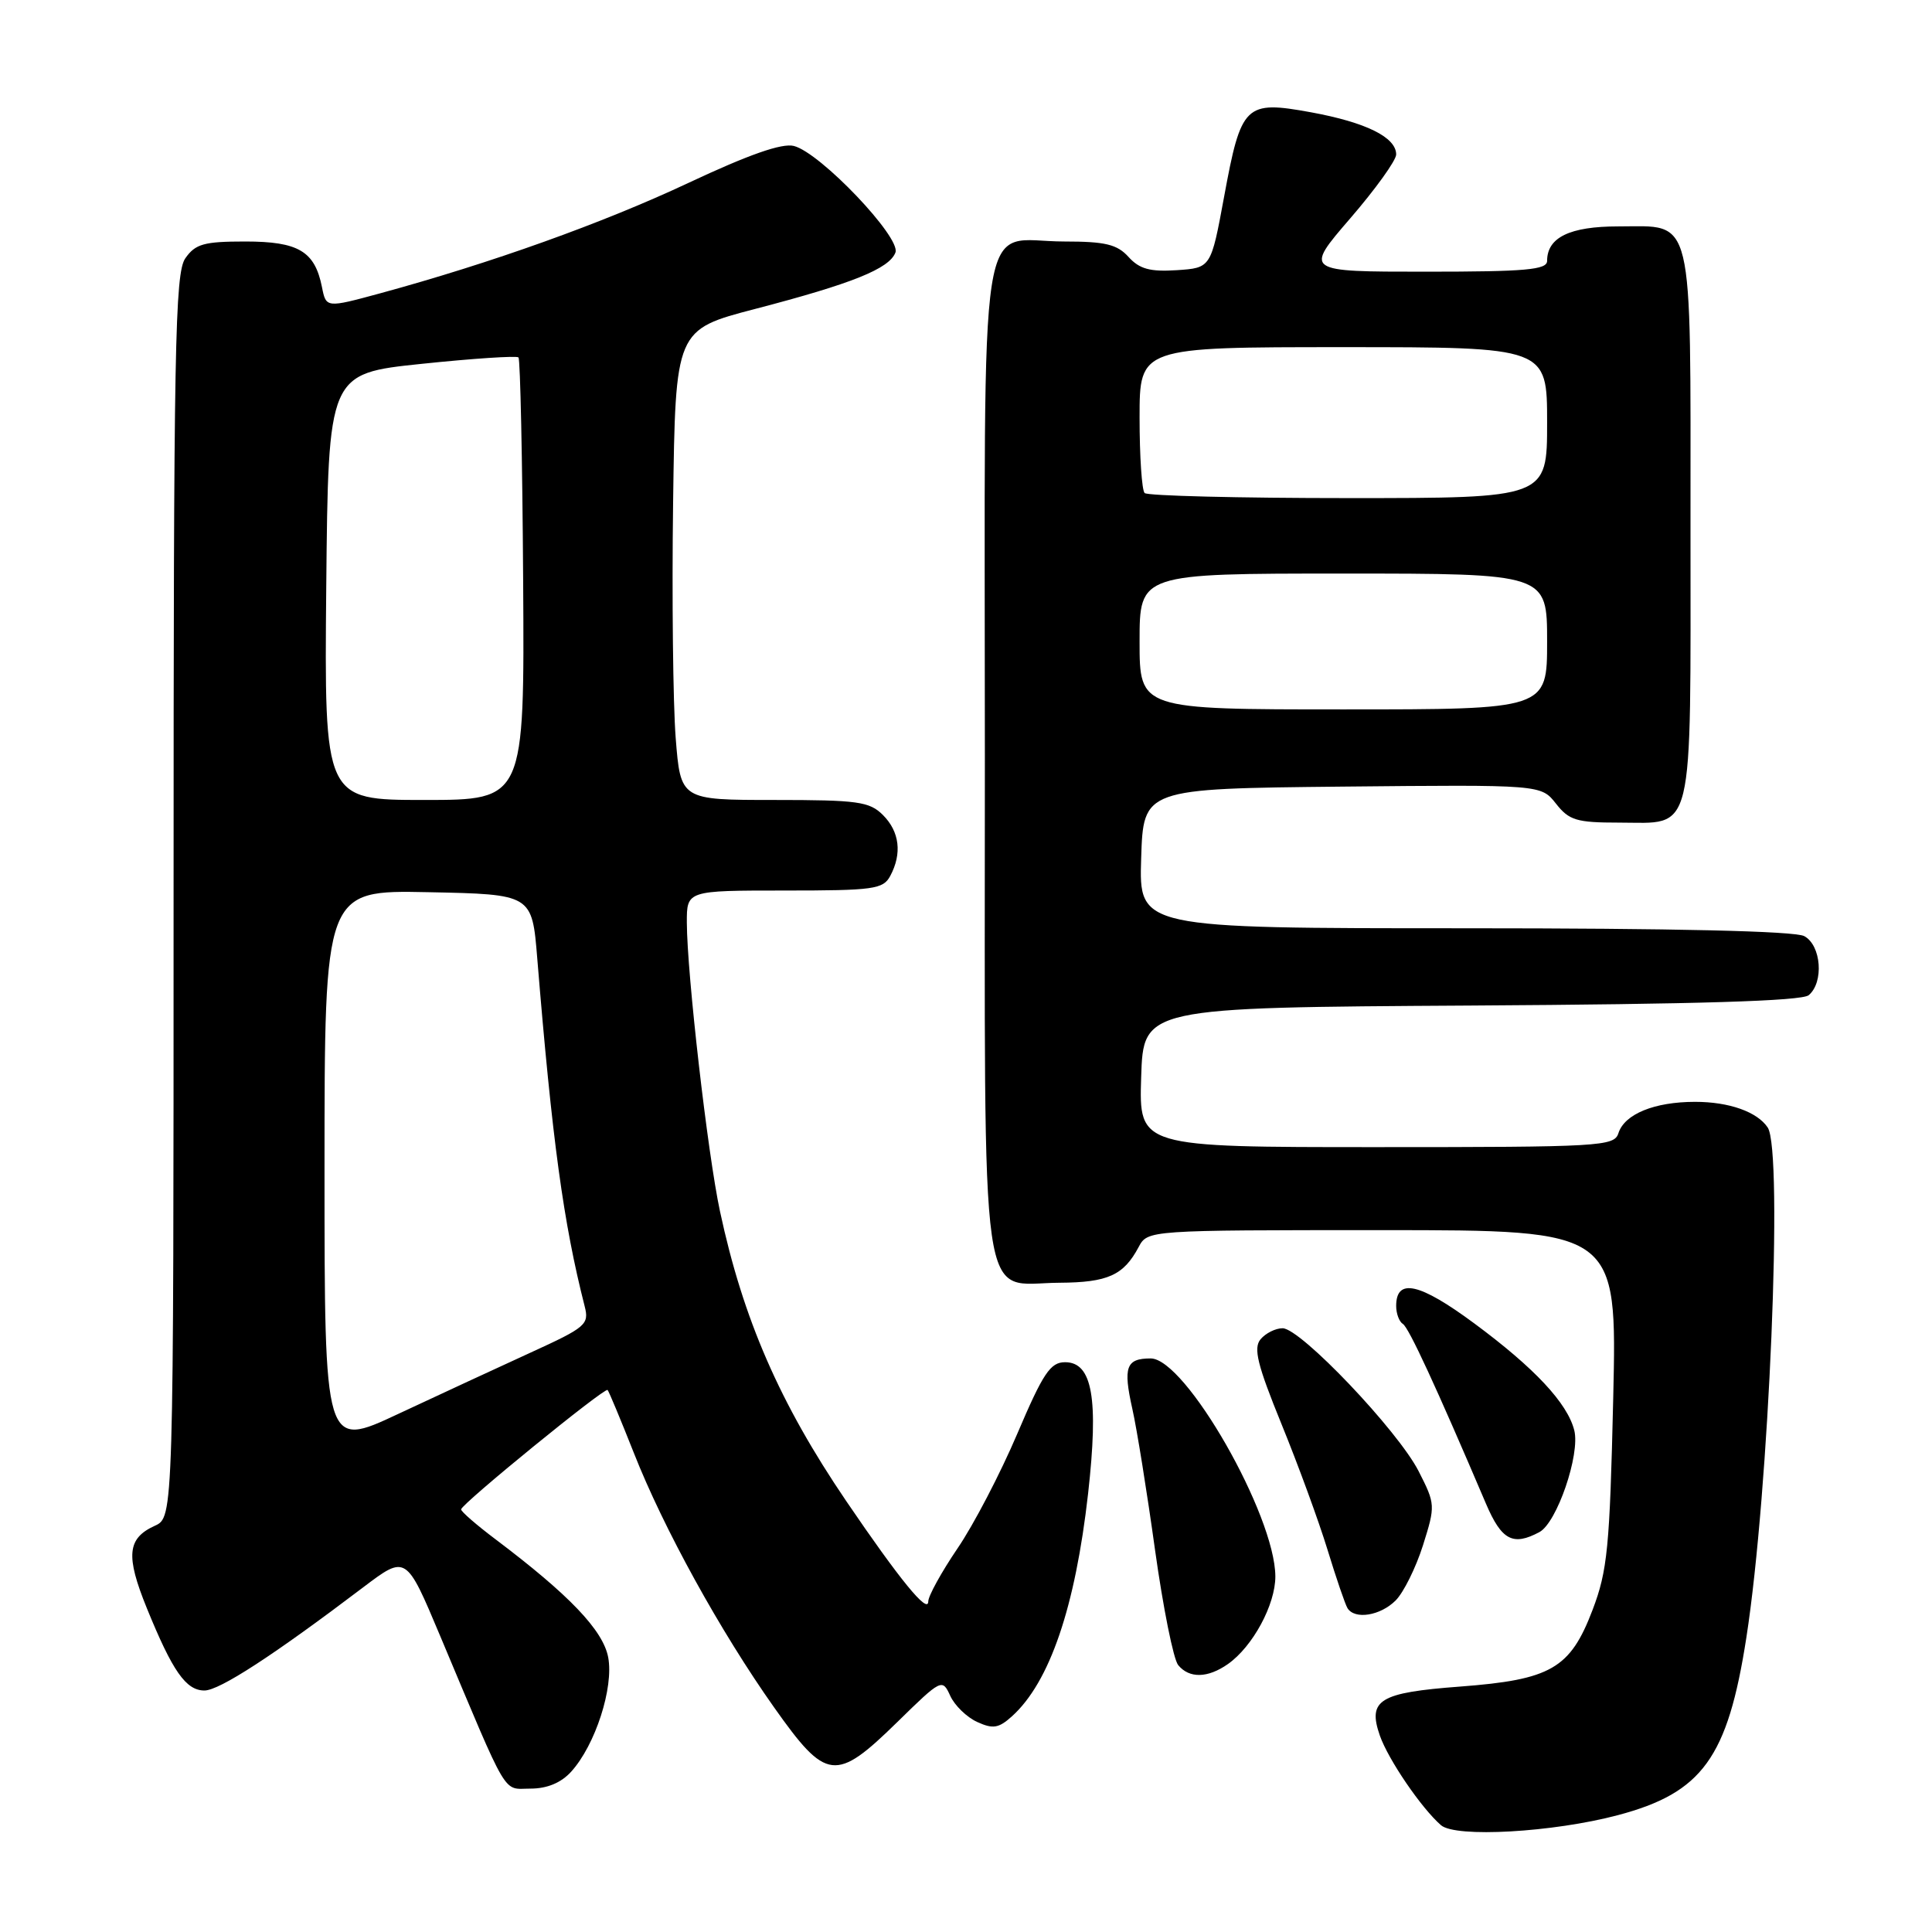 <?xml version="1.0" encoding="UTF-8" standalone="no"?>
<!DOCTYPE svg PUBLIC "-//W3C//DTD SVG 1.1//EN" "http://www.w3.org/Graphics/SVG/1.1/DTD/svg11.dtd" >
<svg xmlns="http://www.w3.org/2000/svg" xmlns:xlink="http://www.w3.org/1999/xlink" version="1.1" viewBox="0 0 256 256">
 <g >
 <path fill="currentColor"
d=" M 214.37 240.52 C 225.57 237.55 228.93 232.91 231.40 217.00 C 234.41 197.68 236.30 152.49 234.23 149.40 C 232.84 147.32 229.12 146.00 224.61 146.00 C 219.21 146.00 215.26 147.62 214.45 150.15 C 213.90 151.90 212.13 152.00 182.40 152.00 C 150.92 152.00 150.92 152.00 151.21 142.75 C 151.50 133.50 151.50 133.50 194.91 133.24 C 224.93 133.06 238.73 132.64 239.66 131.87 C 241.70 130.17 241.33 125.25 239.07 124.04 C 237.82 123.37 221.83 123.00 194.03 123.00 C 150.92 123.00 150.92 123.00 151.21 113.75 C 151.50 104.50 151.50 104.50 177.84 104.23 C 204.19 103.97 204.19 103.97 206.17 106.48 C 207.91 108.70 208.90 109.00 214.50 109.00 C 224.62 109.00 224.00 111.54 224.00 69.76 C 224.00 27.67 224.56 30.00 214.42 30.00 C 208.01 30.00 205.00 31.46 205.00 34.57 C 205.00 35.75 202.19 36.00 188.91 36.00 C 172.82 36.00 172.82 36.00 178.91 28.94 C 182.26 25.06 185.00 21.25 185.00 20.47 C 185.00 18.19 181.01 16.22 173.72 14.88 C 164.99 13.29 164.46 13.80 162.20 26.07 C 160.46 35.50 160.46 35.50 155.93 35.80 C 152.39 36.03 150.99 35.65 149.54 34.05 C 148.03 32.38 146.47 32.00 141.04 32.00 C 129.40 32.00 130.50 24.88 130.50 100.31 C 130.50 176.12 129.63 170.02 140.40 169.97 C 146.78 169.93 148.88 168.99 150.87 165.25 C 152.07 163.00 152.07 163.00 183.17 163.00 C 214.27 163.00 214.27 163.00 213.76 185.25 C 213.30 205.08 213.00 208.13 211.02 213.33 C 208.06 221.10 205.50 222.57 193.47 223.48 C 182.77 224.28 181.19 225.24 182.84 229.98 C 183.96 233.17 188.34 239.59 190.94 241.85 C 192.89 243.53 205.77 242.80 214.37 240.52 Z  M 75.69 234.75 C 78.88 231.23 81.34 223.63 80.59 219.61 C 79.91 216.02 75.45 211.35 65.68 203.98 C 63.14 202.07 61.08 200.28 61.10 200.00 C 61.15 199.27 80.13 183.80 80.51 184.18 C 80.68 184.36 82.24 188.10 83.98 192.50 C 87.92 202.51 95.44 216.16 102.58 226.25 C 109.50 236.03 110.72 236.18 118.90 228.18 C 124.75 222.45 124.86 222.40 125.91 224.70 C 126.49 225.98 128.10 227.54 129.48 228.17 C 131.58 229.13 132.34 229.00 134.10 227.41 C 139.09 222.90 142.48 212.96 144.18 197.89 C 145.59 185.30 144.75 180.50 141.13 180.50 C 139.18 180.50 138.22 181.94 134.79 189.99 C 132.57 195.21 129.01 202.05 126.87 205.18 C 124.74 208.32 123.00 211.48 123.00 212.20 C 122.99 213.94 119.23 209.34 112.13 198.90 C 103.31 185.92 98.46 174.78 95.40 160.50 C 93.76 152.84 91.03 129.01 91.01 122.25 C 91.00 118.00 91.00 118.00 103.96 118.00 C 115.76 118.00 117.02 117.83 117.96 116.07 C 119.55 113.10 119.20 110.20 117.00 108.00 C 115.21 106.21 113.67 106.00 102.59 106.00 C 90.18 106.00 90.18 106.00 89.53 97.75 C 89.18 93.21 89.02 79.19 89.19 66.59 C 89.50 43.69 89.50 43.69 100.08 40.93 C 112.93 37.58 117.83 35.61 118.65 33.46 C 119.41 31.48 108.69 20.22 105.19 19.34 C 103.61 18.94 99.22 20.48 91.19 24.25 C 79.86 29.57 65.08 34.86 50.36 38.87 C 43.21 40.81 43.21 40.81 42.66 38.03 C 41.71 33.28 39.54 32.00 32.49 32.00 C 27.03 32.00 25.89 32.32 24.56 34.22 C 23.18 36.19 23.00 45.88 23.00 118.74 C 23.00 201.04 23.00 201.04 20.52 202.17 C 16.85 203.84 16.63 206.14 19.46 213.10 C 22.86 221.45 24.64 224.00 27.09 224.00 C 29.07 224.00 36.24 219.34 48.15 210.31 C 53.81 206.03 53.81 206.03 58.32 216.76 C 67.54 238.68 66.54 237.00 70.29 237.00 C 72.50 237.00 74.35 236.23 75.69 234.75 Z  M 162.70 220.50 C 165.99 218.19 169.00 212.63 168.99 208.88 C 168.96 200.77 157.08 180.00 152.47 180.00 C 149.21 180.00 148.80 181.13 150.04 186.68 C 150.64 189.33 151.99 197.75 153.05 205.39 C 154.12 213.03 155.49 219.89 156.12 220.64 C 157.59 222.42 160.03 222.37 162.70 220.50 Z  M 184.93 212.07 C 185.98 211.02 187.61 207.73 188.55 204.77 C 190.21 199.49 190.20 199.31 187.98 194.95 C 185.23 189.56 172.33 176.00 169.95 176.00 C 169.01 176.00 167.70 176.66 167.03 177.46 C 166.06 178.64 166.60 180.83 169.81 188.71 C 172.01 194.10 174.75 201.58 175.90 205.34 C 177.05 209.10 178.24 212.58 178.55 213.09 C 179.51 214.64 182.90 214.10 184.93 212.07 Z  M 203.98 203.01 C 206.30 201.77 209.40 192.71 208.60 189.53 C 207.69 185.92 203.33 181.26 195.34 175.35 C 188.08 169.98 185.00 169.30 185.00 173.05 C 185.00 174.06 185.40 175.13 185.89 175.43 C 186.67 175.91 190.28 183.72 196.90 199.25 C 198.97 204.09 200.47 204.89 203.98 203.01 Z  M 151.00 85.00 C 151.00 76.00 151.00 76.00 178.00 76.00 C 205.00 76.00 205.00 76.00 205.00 85.00 C 205.00 94.00 205.00 94.00 178.00 94.00 C 151.00 94.00 151.00 94.00 151.00 85.00 Z  M 151.67 65.33 C 151.30 64.97 151.00 60.47 151.00 55.33 C 151.00 46.00 151.00 46.00 178.00 46.00 C 205.00 46.00 205.00 46.00 205.00 56.00 C 205.00 66.00 205.00 66.00 178.67 66.00 C 164.18 66.00 152.03 65.70 151.67 65.33 Z  M 43.00 154.94 C 43.00 117.94 43.00 117.94 56.75 118.22 C 70.50 118.50 70.50 118.50 71.19 127.00 C 73.16 151.10 74.66 162.06 77.47 173.08 C 78.09 175.50 77.65 175.87 70.32 179.22 C 66.02 181.19 58.11 184.85 52.75 187.36 C 43.00 191.93 43.00 191.93 43.00 154.94 Z  M 43.23 77.75 C 43.50 49.50 43.50 49.50 55.88 48.21 C 62.69 47.50 68.45 47.12 68.70 47.36 C 68.94 47.61 69.22 60.90 69.32 76.90 C 69.50 106.00 69.50 106.00 56.23 106.00 C 42.97 106.00 42.97 106.00 43.23 77.75 Z "/>
</g>
</svg>